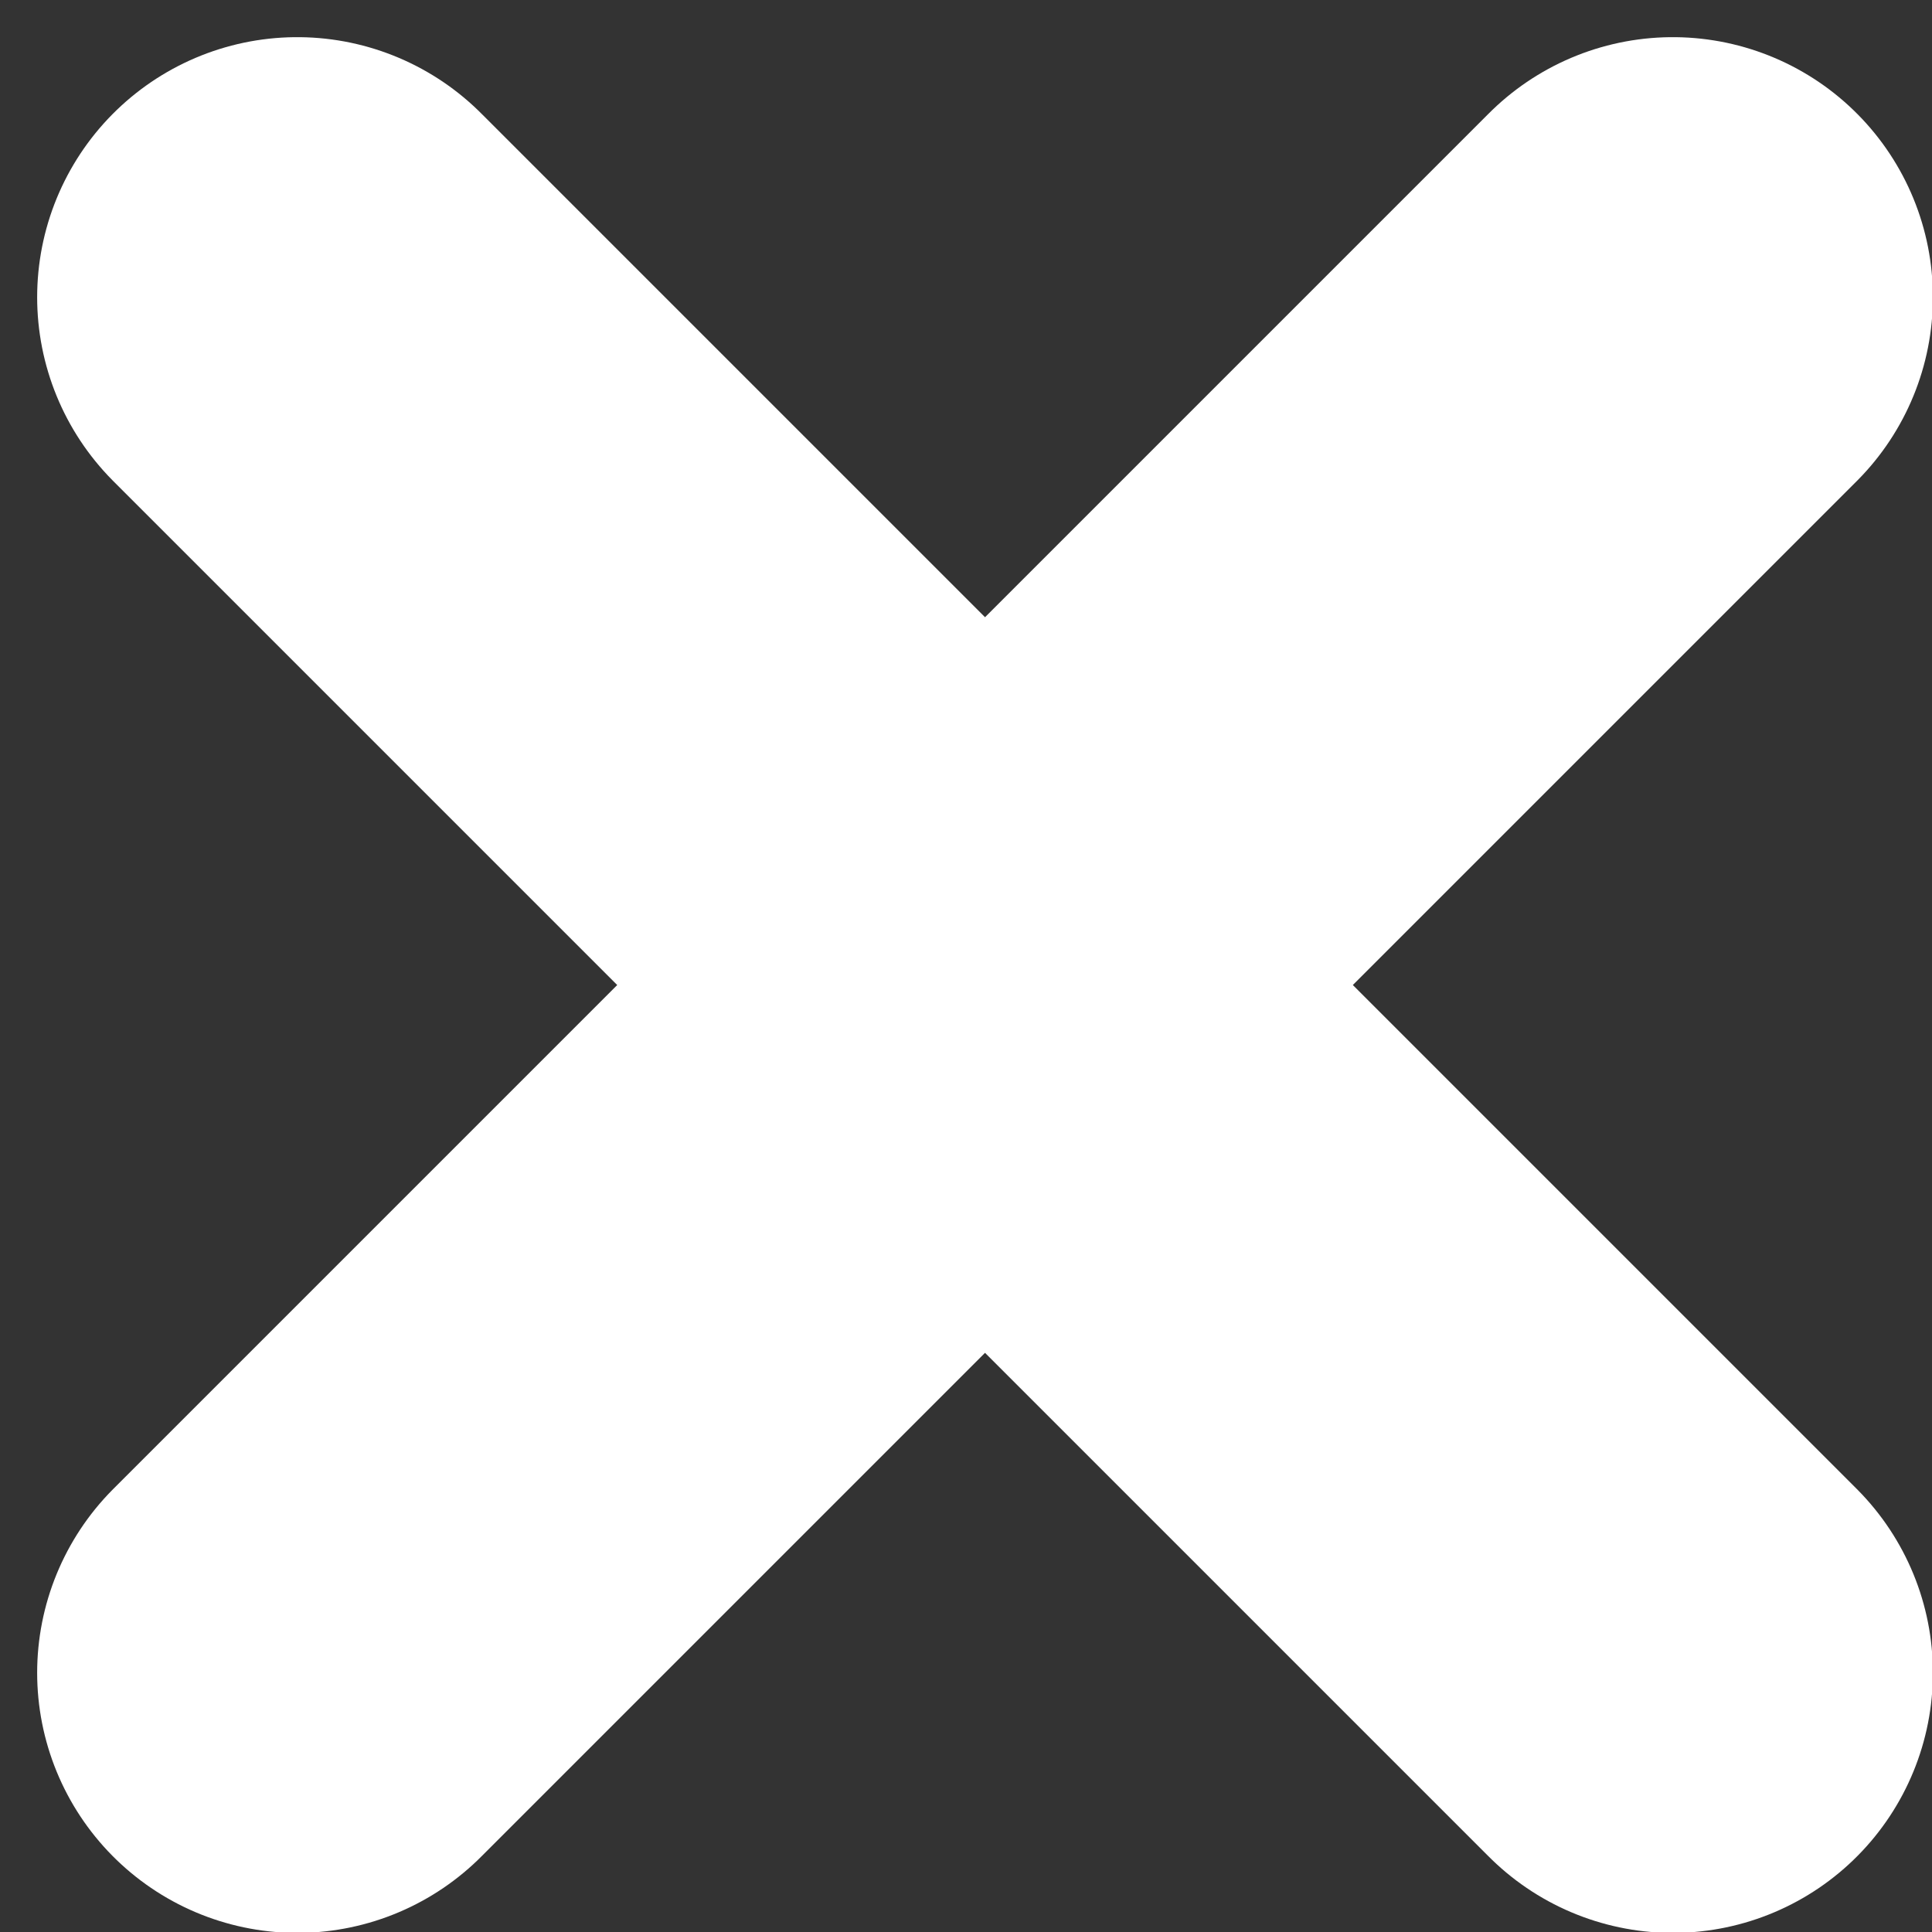 <svg width="13px" height="13px" viewBox="0 0 13 13" version="1.1" xmlns="http://www.w3.org/2000/svg" xmlns:xlink="http://www.w3.org/1999/xlink">
  <rect x="0" y="0" width="13" height="13" fill="#333333" stroke="none"/>
  <g id="Bulk-upload" stroke="none" stroke-width="1" fill="none" fill-rule="evenodd" stroke-linecap="round">
    <g id="Failed-validation" transform="translate(-1045, -1800)" stroke="#FFFFFF" stroke-width="3.5">
      <g id="Group-10" transform="translate(1023, 1792)">
        <g id="Group-9" transform="translate(24, 3)">
          <g id="Group-8" transform="translate(0, 7)">
            <g id="Group-6">
              <path d="M-8.08242362e-14,9.256 L9.256,-7.99360578e-14" id="Stroke-4"></path>
              <path d="M-8.08242362e-14,-7.99360578e-14 L9.256,9.256" id="Stroke-6"></path>
            </g>
          </g>
        </g>
      </g>
    </g>
  </g>
</svg>
